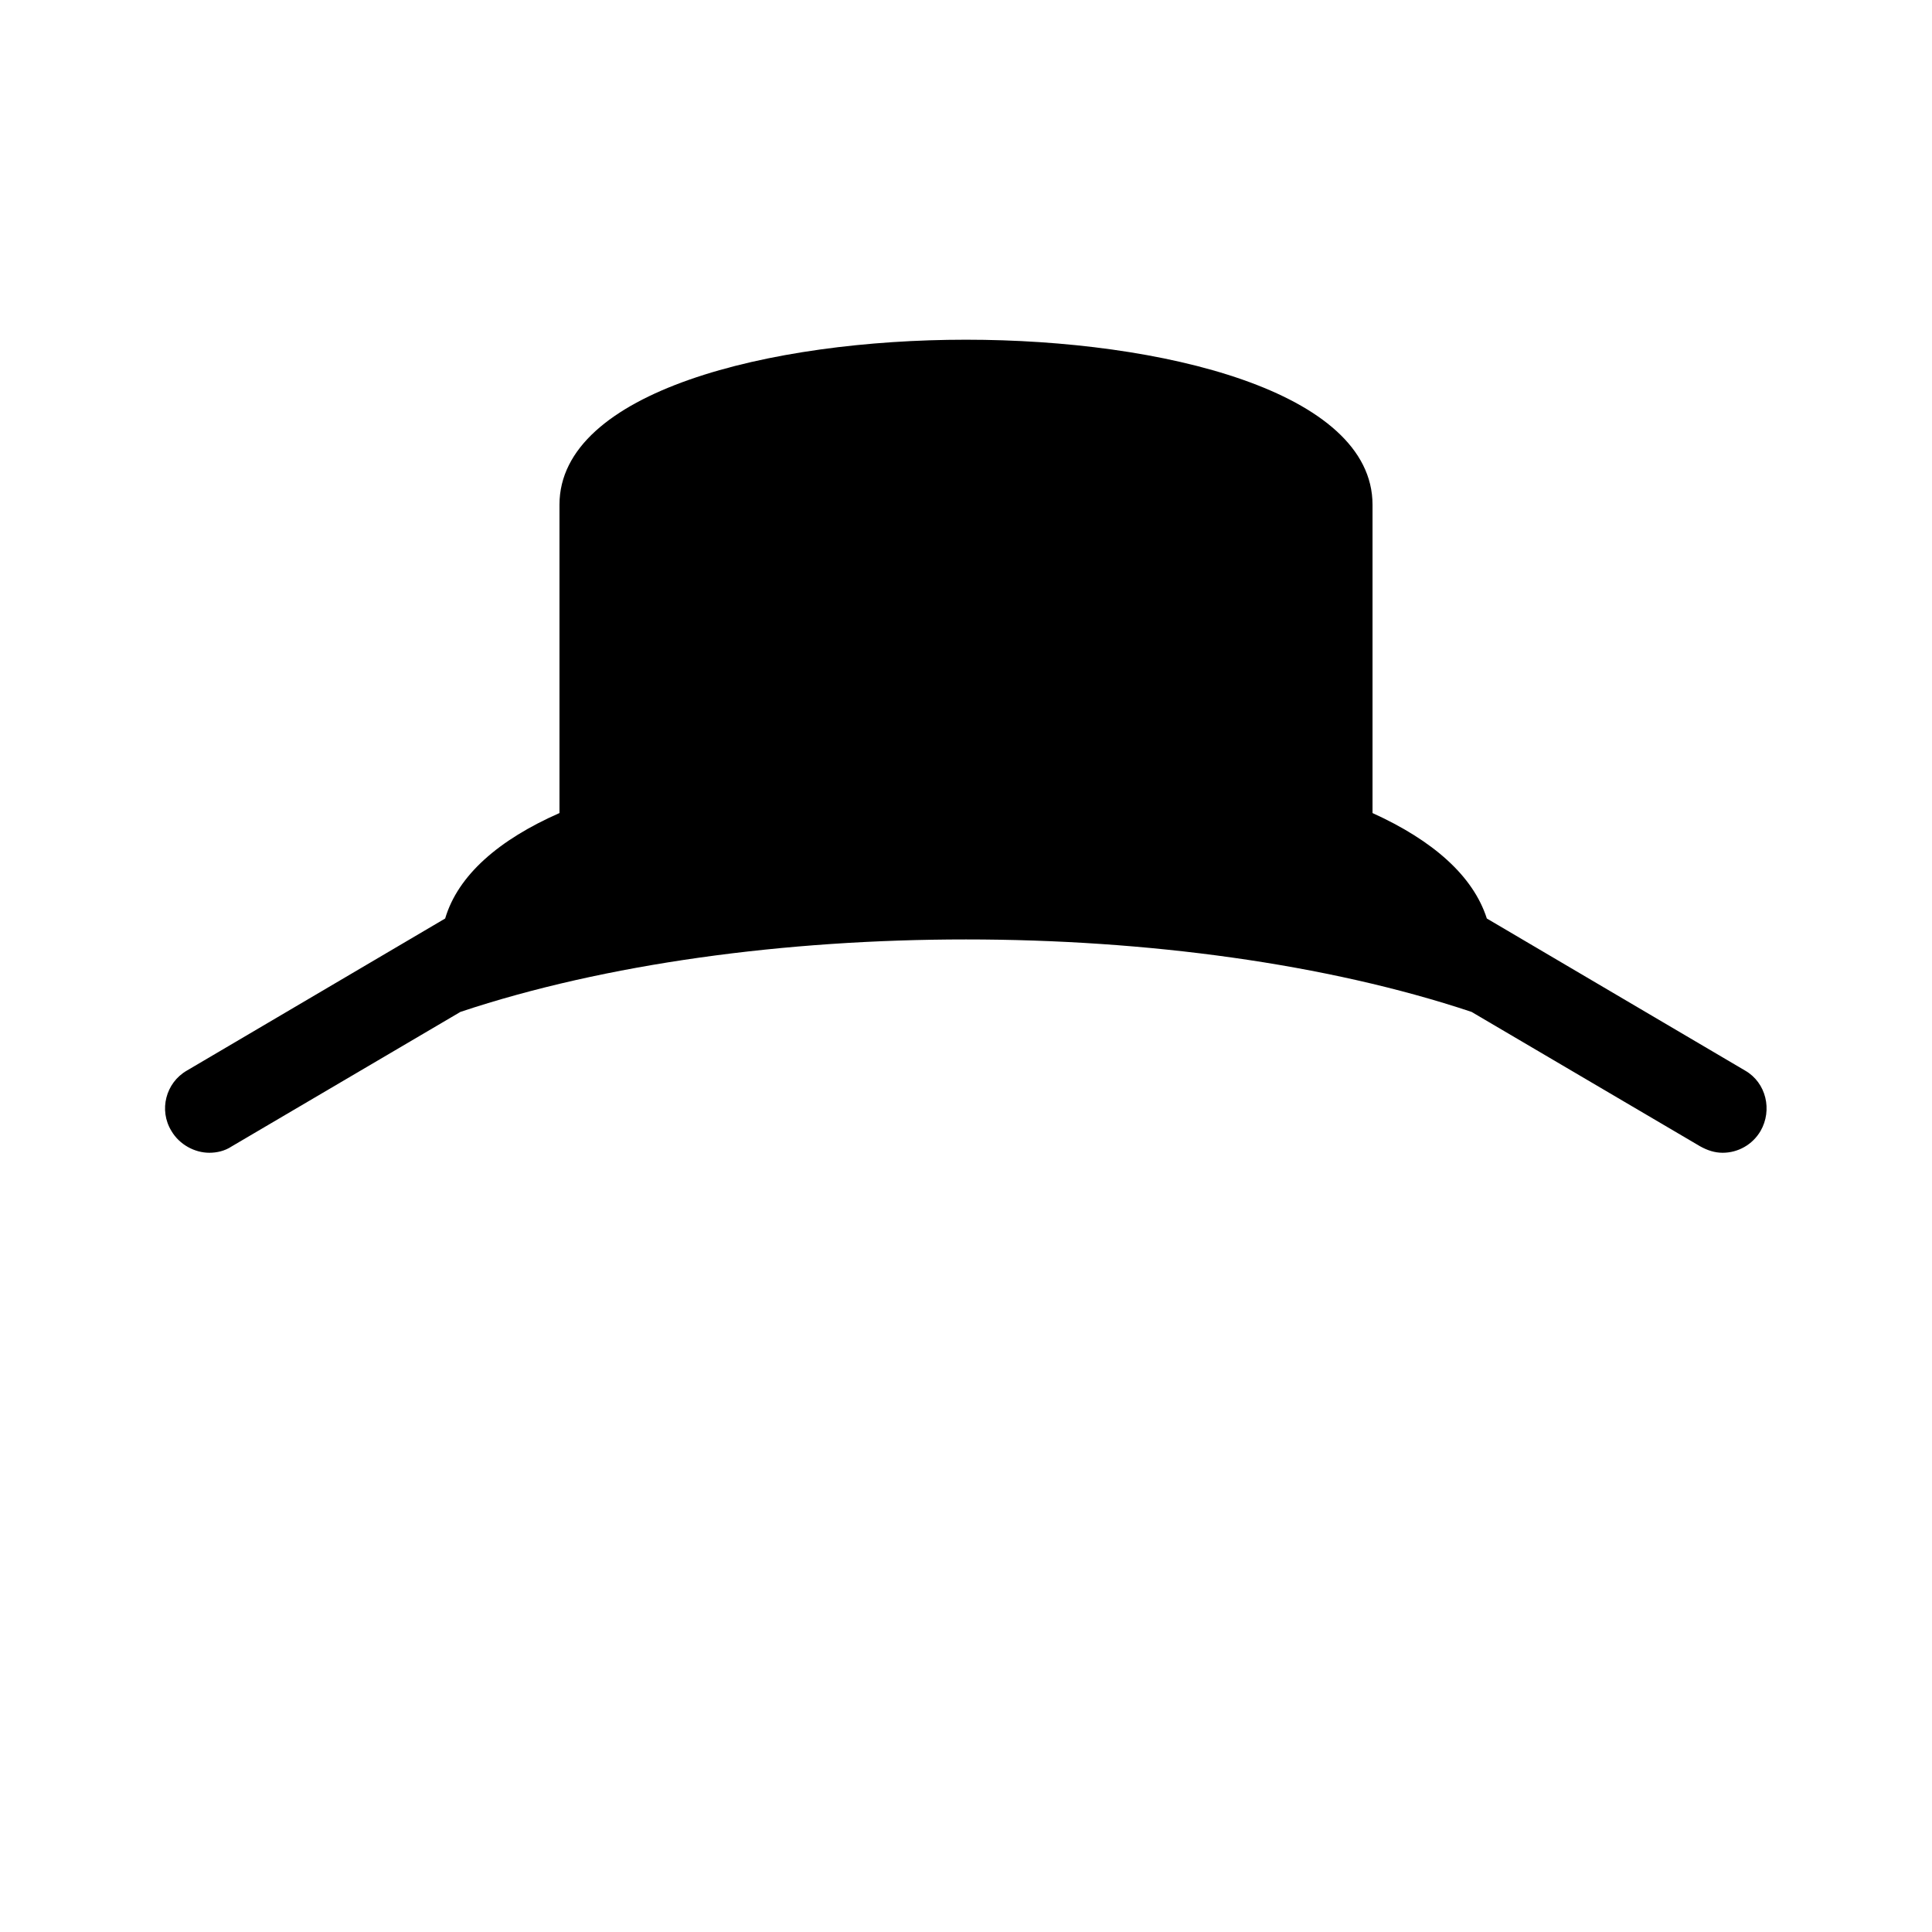 <?xml version="1.0" encoding="UTF-8"?>
<svg id="FF" xmlns="http://www.w3.org/2000/svg" viewBox="0 0 24 24">
  <path d="M21.68,13.3l-3.21-1.89c-.17-.53-.67-.97-1.42-1.31v-3.83c0-1.41-2.62-2.05-5.05-2.05s-5.05.64-5.05,2.05v3.83c-.75.33-1.26.77-1.42,1.31l-3.21,1.89c-.26.15-.35.49-.19.75.1.17.29.27.47.27.09,0,.19-.02.28-.08l2.84-1.67c1.8-.6,4.04-.9,6.28-.9s4.48.3,6.28.9l2.84,1.67c.09.05.18.08.28.08.19,0,.37-.1.47-.27.15-.26.07-.6-.19-.75Z"/>
</svg>